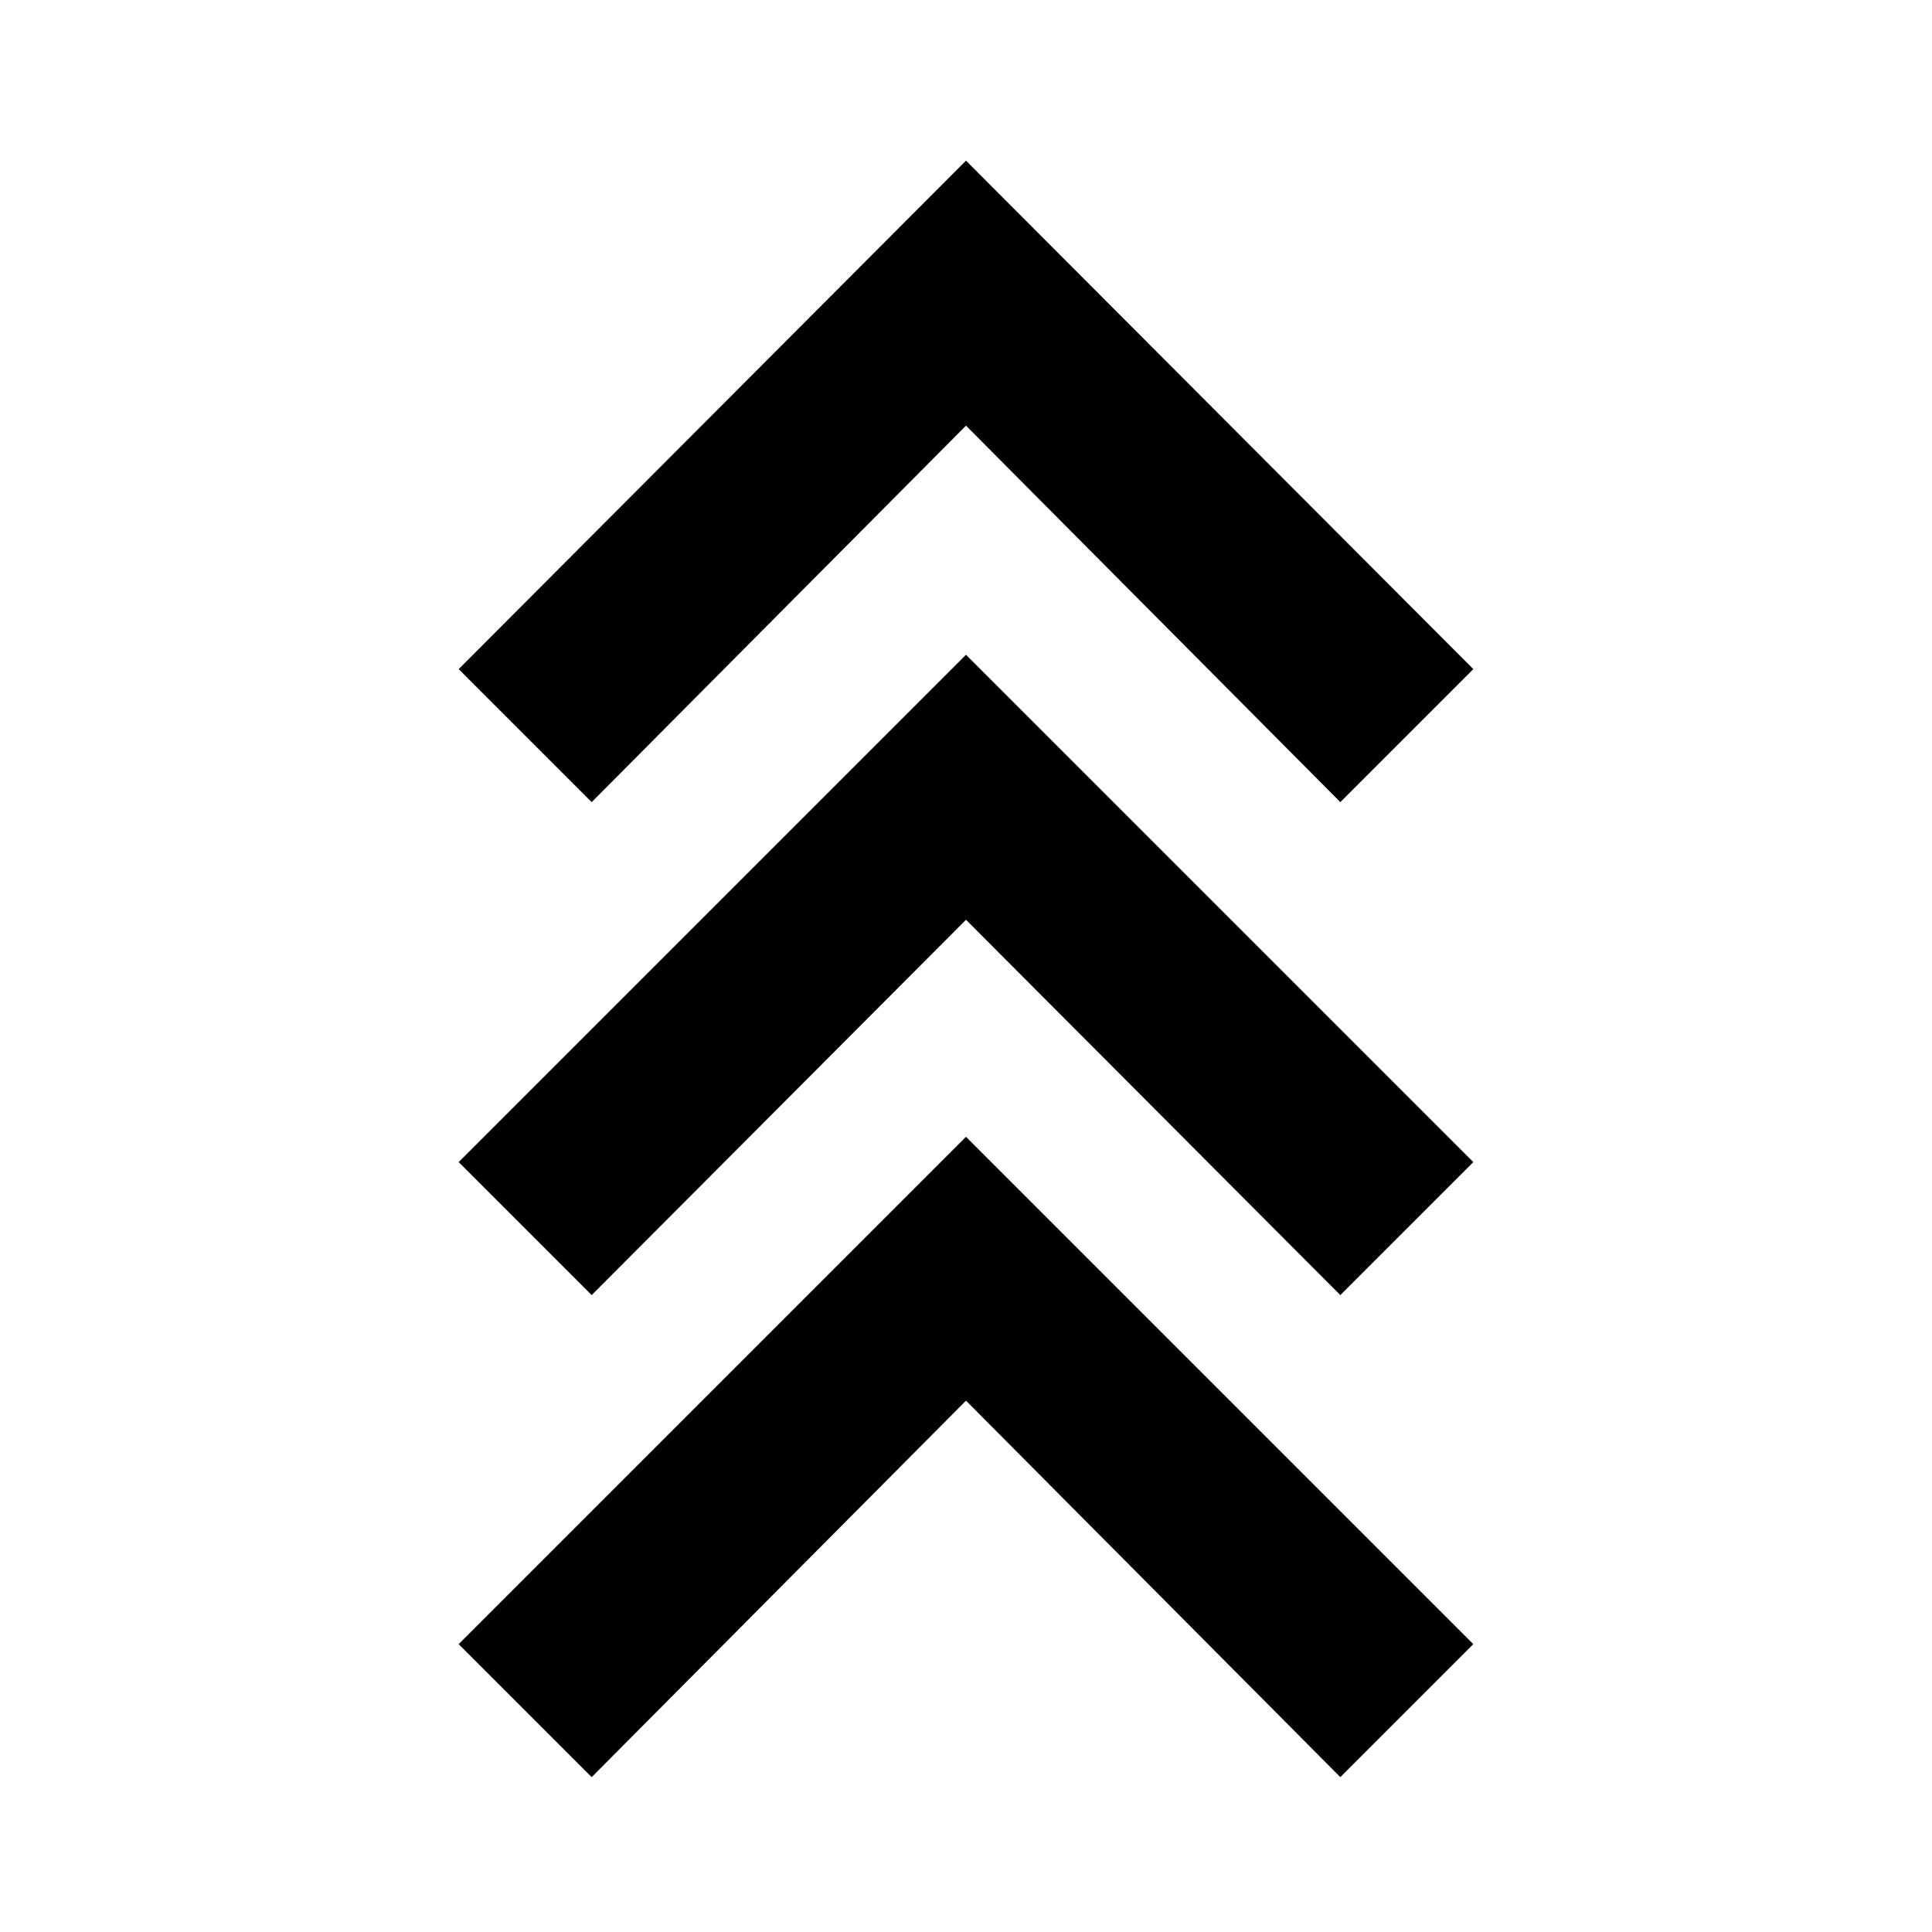 <svg xmlns="http://www.w3.org/2000/svg" height="20" viewBox="0 -960 960 960" width="20"><path d="m294-76.955-66.088-66.088L480-395.13l252.088 252.087L666-76.955 480-264.02 294-76.955Zm0-239.522-66.088-66.088L480-634.653l252.088 252.088L666-316.477l-186-186.5-186 186.5Zm0-244.958-66.088-66.088L480-880.176l252.088 252.653L666-561.435 480-748.5 294-561.435Z"/></svg>
